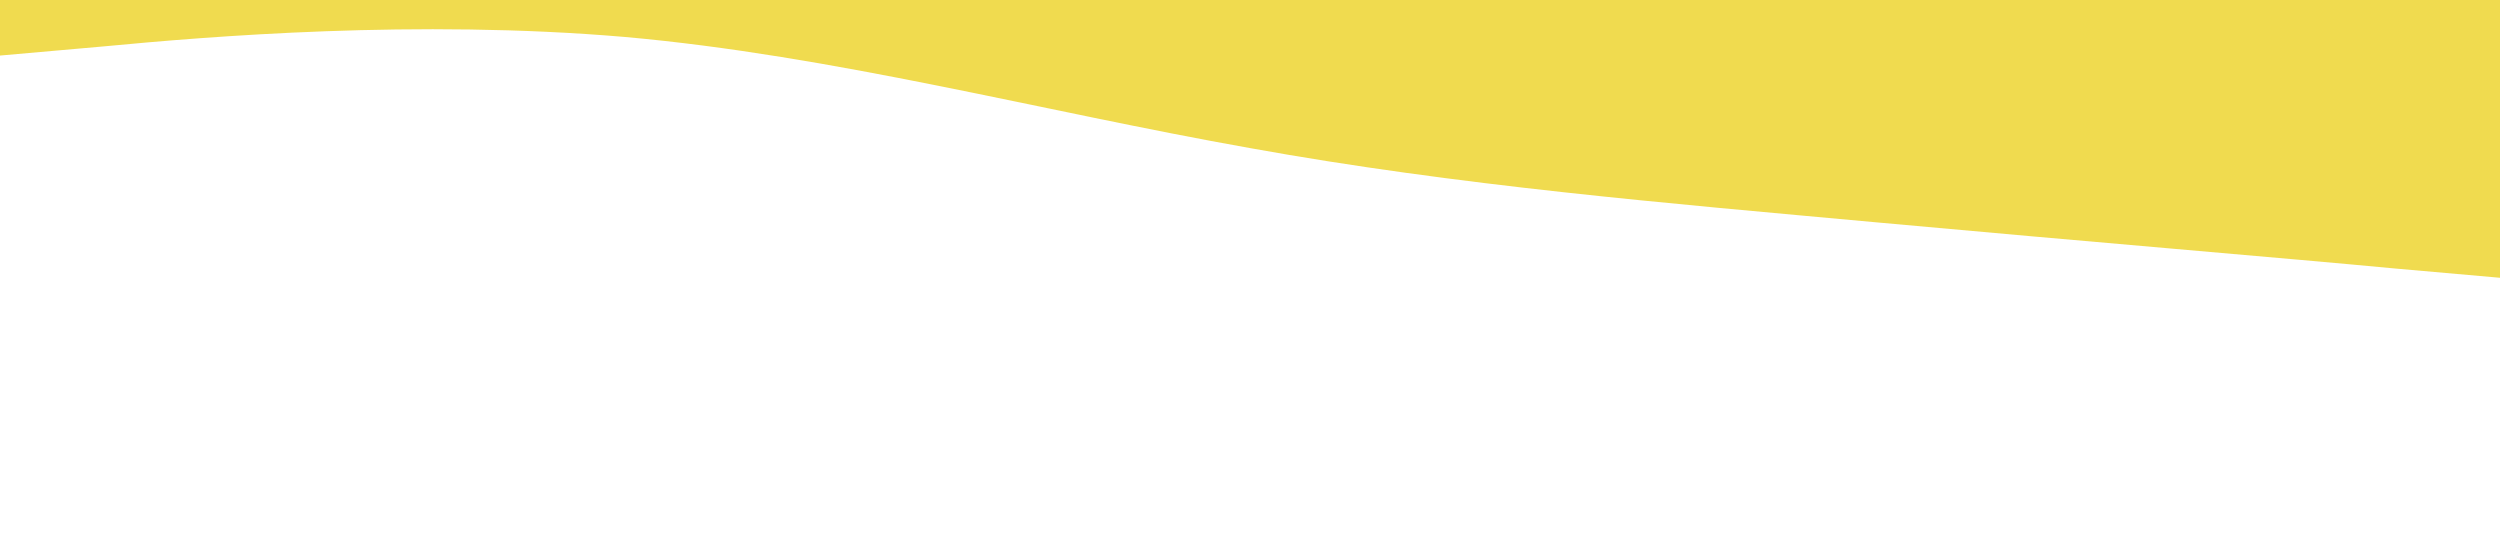 <svg xmlns="http://www.w3.org/2000/svg" viewBox="0 0 1440 320">
	<path fill="#f0db4f" fill-opacity="1" d="M0,32L60,26.7C120,21,240,11,360,21.3C480,32,600,64,720,85.3C840,107,960,117,1080,128C1200,139,1320,149,1380,154.7L1440,160L1440,0L1380,0C1320,0,1200,0,1080,0C960,0,840,0,720,0C600,0,480,0,360,0C240,0,120,0,60,0L0,0Z"></path>
</svg>
